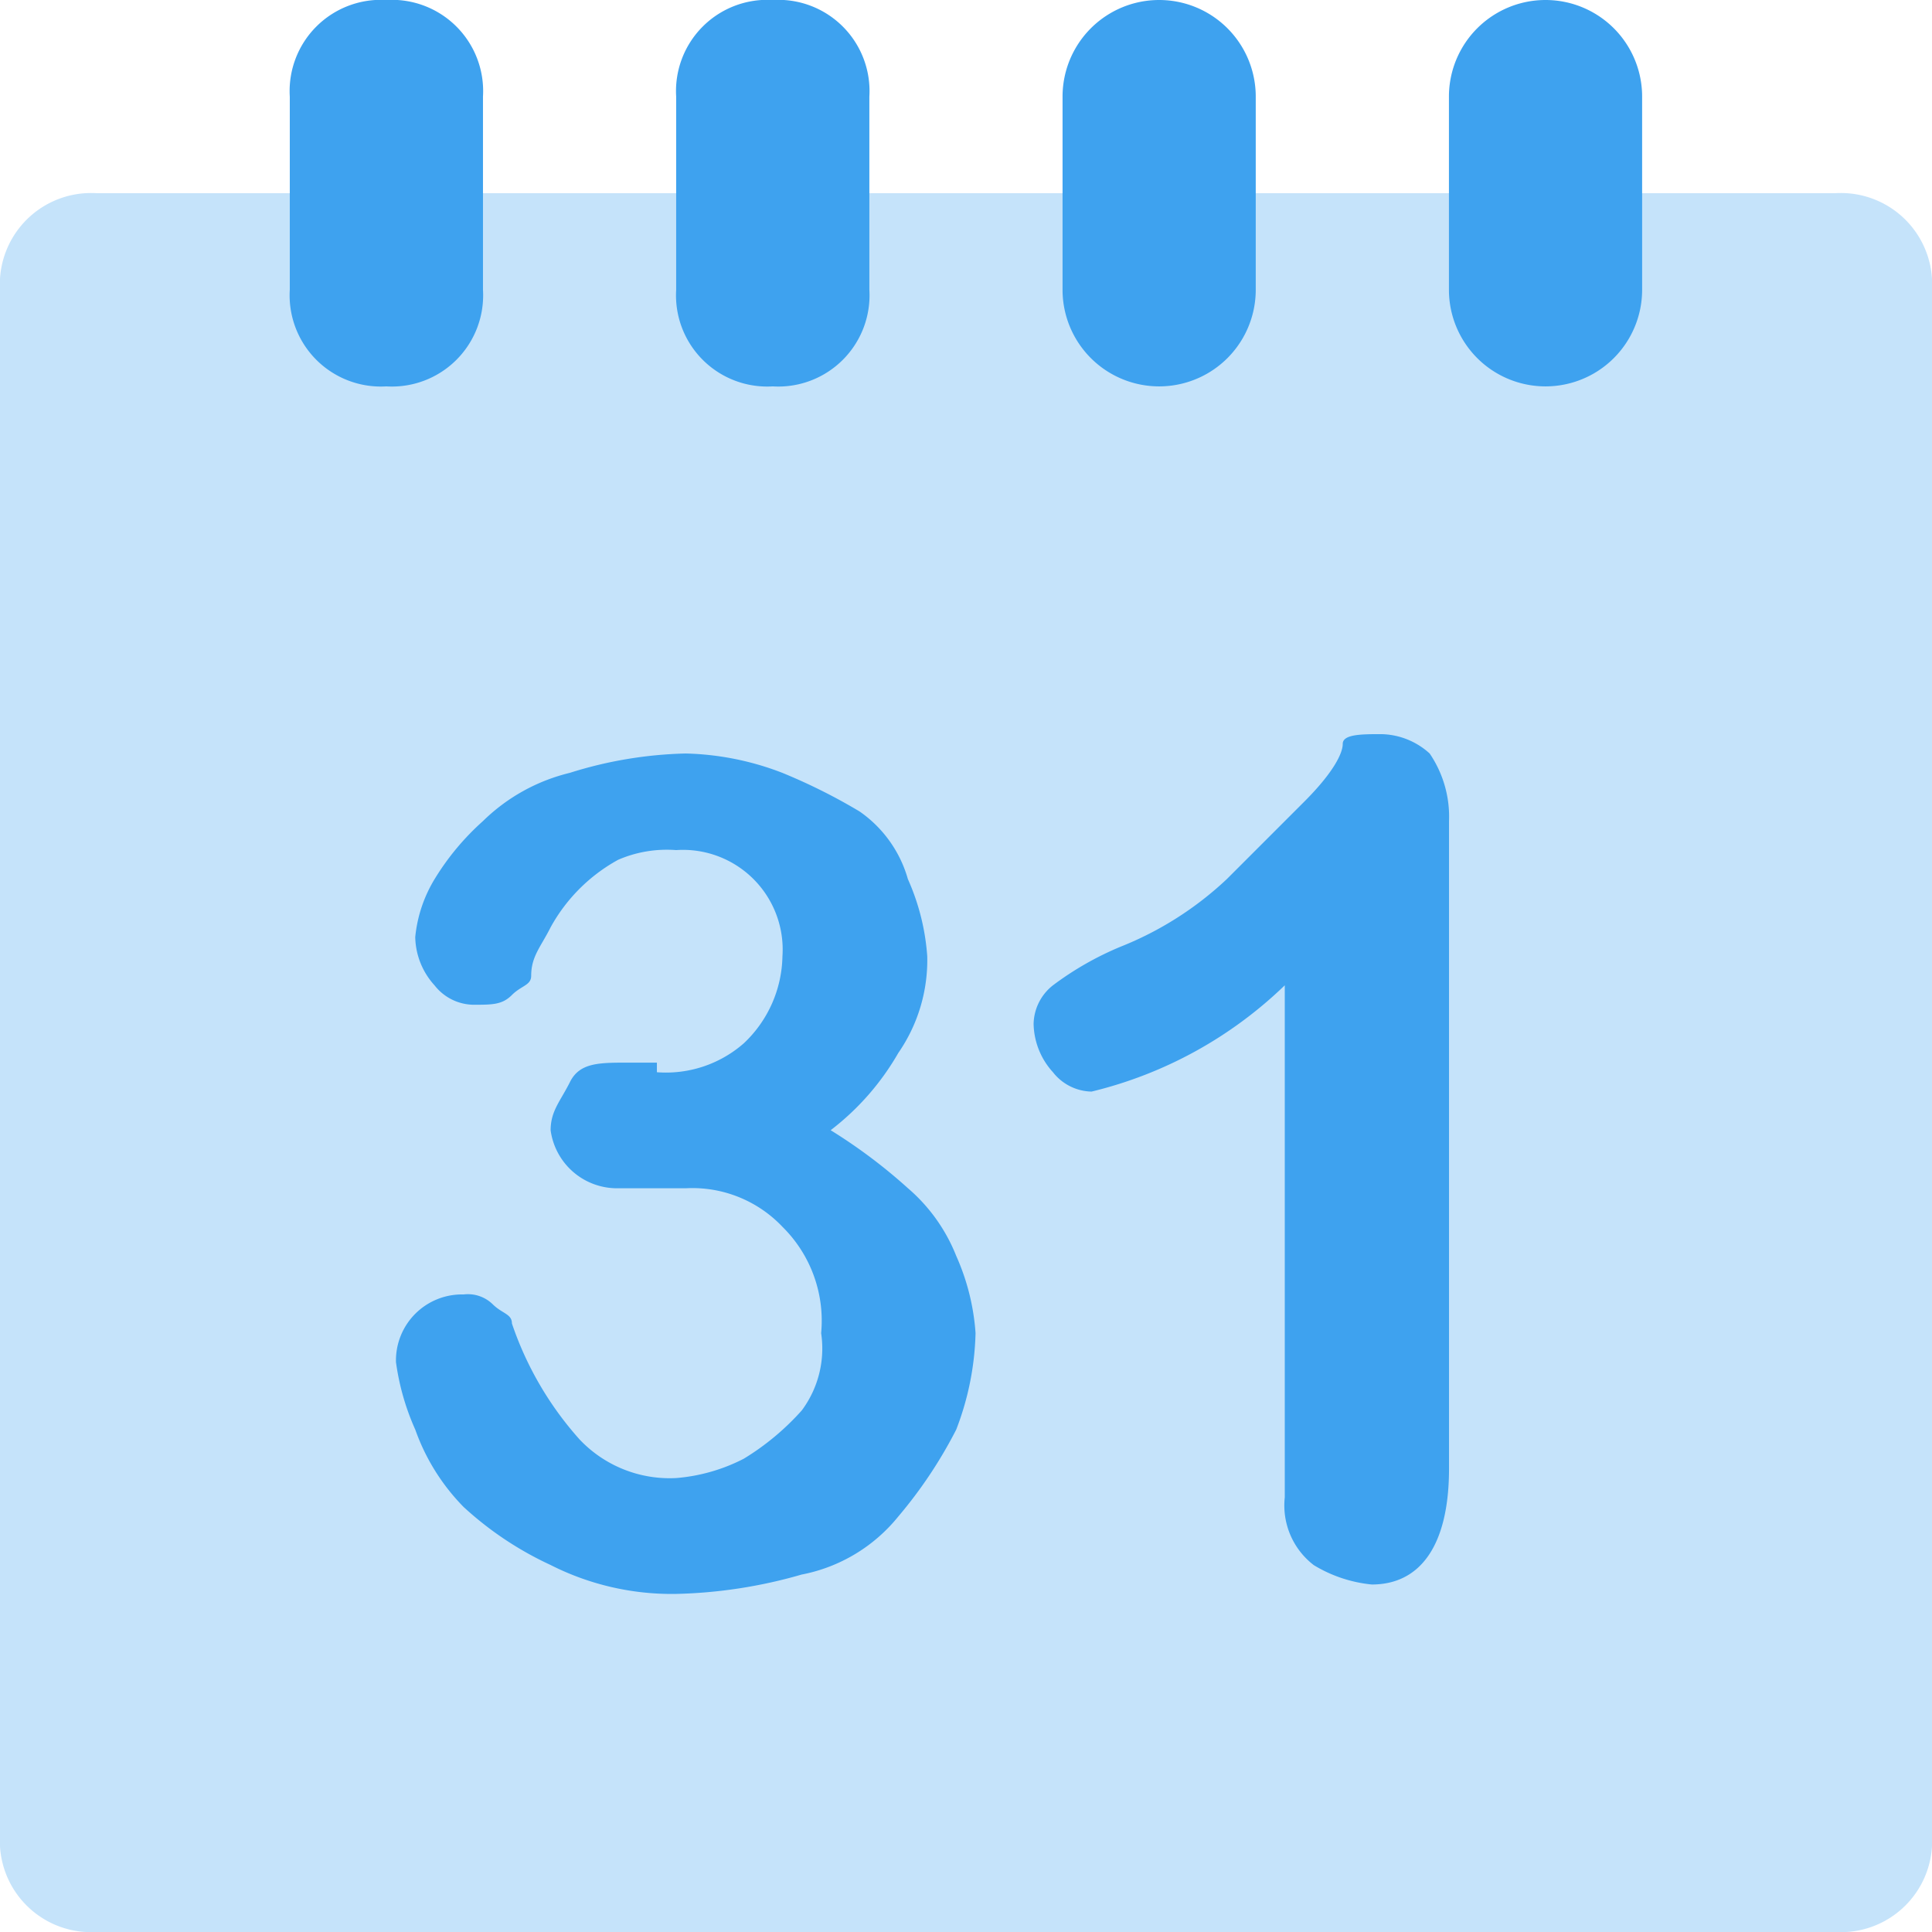 <svg xmlns="http://www.w3.org/2000/svg" width="22.361" height="22.361" viewBox="0 0 22.361 22.361"><defs><style>.a,.b{fill:#3ea2ef;}.a{opacity:0.3;}</style></defs><g transform="translate(-2 -2)"><path class="a" d="M23.243,24.125H3.118A1.056,1.056,0,0,1,2,23.007V5.118A1.056,1.056,0,0,1,3.118,4H23.243a1.056,1.056,0,0,1,1.118,1.118V23.007A1.056,1.056,0,0,1,23.243,24.125Z" transform="translate(0 0.236)"/><path class="b" d="M6.118,6.472A1.056,1.056,0,0,1,5,5.354V3.118A1.056,1.056,0,0,1,6.118,2,1.056,1.056,0,0,1,7.236,3.118V5.354A1.056,1.056,0,0,1,6.118,6.472Zm5.59-1.118V3.118A1.056,1.056,0,0,0,10.59,2,1.056,1.056,0,0,0,9.472,3.118V5.354A1.056,1.056,0,0,0,10.59,6.472,1.056,1.056,0,0,0,11.708,5.354Zm4.472,0V3.118a1.118,1.118,0,1,0-2.236,0V5.354a1.118,1.118,0,1,0,2.236,0Zm4.472,0V3.118a1.118,1.118,0,1,0-2.236,0V5.354a1.118,1.118,0,1,0,2.236,0Z" transform="translate(0.354)"/><path class="b" d="M9.119,13.513a1.367,1.367,0,0,0,1.006-.335,1.417,1.417,0,0,0,.447-1.006,1.154,1.154,0,0,0-1.23-1.23,1.418,1.418,0,0,0-.671.112,1.977,1.977,0,0,0-.783.783c-.112.224-.224.335-.224.559,0,.112-.112.112-.224.224s-.224.112-.447.112a.581.581,0,0,1-.447-.224.854.854,0,0,1-.224-.559,1.589,1.589,0,0,1,.224-.671,2.964,2.964,0,0,1,.559-.671,2.162,2.162,0,0,1,1.006-.559,4.806,4.806,0,0,1,1.342-.224,3.309,3.309,0,0,1,1.118.224,6.639,6.639,0,0,1,.894.447,1.426,1.426,0,0,1,.559.783,2.631,2.631,0,0,1,.224.894,1.889,1.889,0,0,1-.335,1.118,3.014,3.014,0,0,1-.783.894,6.2,6.2,0,0,1,.894.671,2.005,2.005,0,0,1,.559.783,2.631,2.631,0,0,1,.224.894,3.308,3.308,0,0,1-.224,1.118,5.25,5.25,0,0,1-.671,1.006,1.9,1.9,0,0,1-1.118.671,5.665,5.665,0,0,1-1.453.224,3.1,3.1,0,0,1-1.453-.335,3.9,3.9,0,0,1-1.006-.671,2.434,2.434,0,0,1-.559-.894,2.844,2.844,0,0,1-.224-.783.764.764,0,0,1,.783-.783.411.411,0,0,1,.335.112c.112.112.224.112.224.224a3.866,3.866,0,0,0,.783,1.342,1.435,1.435,0,0,0,1.118.447,2.073,2.073,0,0,0,.783-.224,2.964,2.964,0,0,0,.671-.559,1.2,1.2,0,0,0,.224-.894,1.527,1.527,0,0,0-.447-1.23,1.435,1.435,0,0,0-1.118-.447H8.672a.776.776,0,0,1-.783-.671c0-.224.112-.335.224-.559s.335-.224.671-.224h.335Zm7.267,4.919V12.507a4.859,4.859,0,0,1-2.236,1.23.581.581,0,0,1-.447-.224.854.854,0,0,1-.224-.559.581.581,0,0,1,.224-.447,3.6,3.6,0,0,1,.783-.447,3.886,3.886,0,0,0,1.23-.783l.894-.894c.335-.335.447-.559.447-.671s.224-.112.447-.112a.854.854,0,0,1,.559.224,1.3,1.3,0,0,1,.224.783V18.1c0,.894-.335,1.342-.894,1.342a1.589,1.589,0,0,1-.671-.224A.87.87,0,0,1,16.386,18.433Z" transform="translate(0.484 0.897)"/></g></svg>